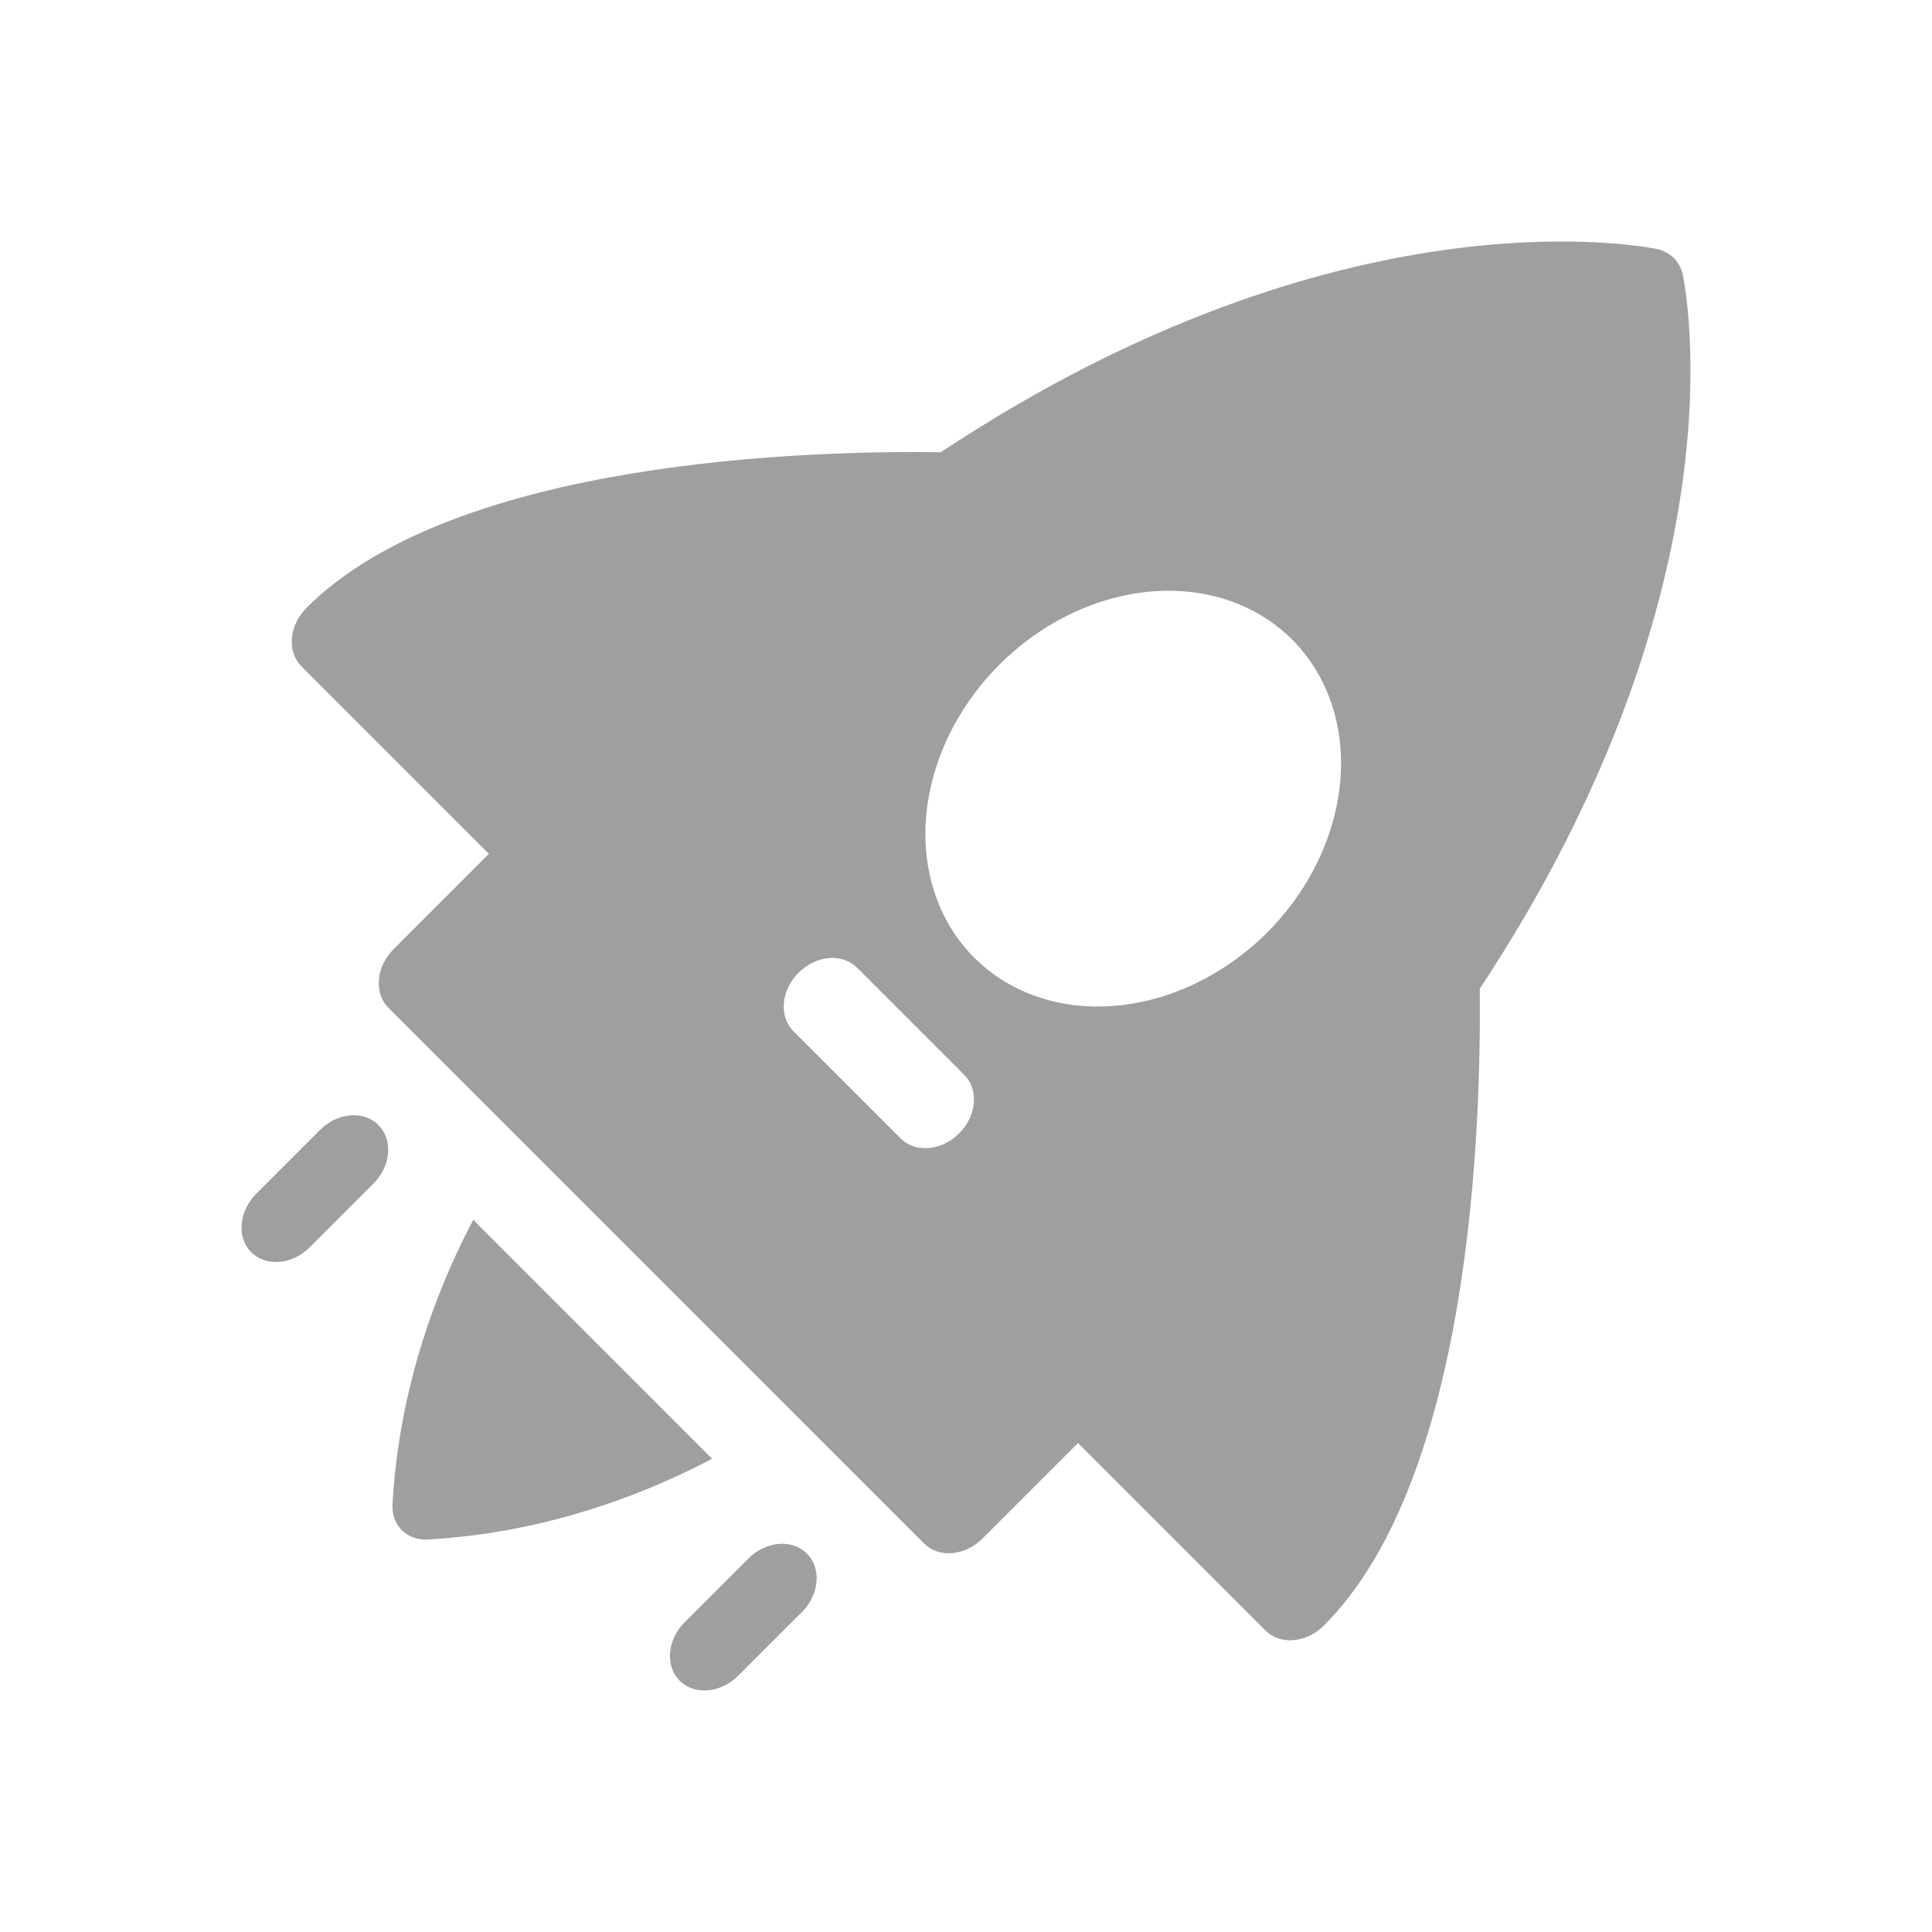 <svg width="24" height="24" viewBox="0 0 24 24" fill="none" xmlns="http://www.w3.org/2000/svg">
<g id="Icon / solid/rocket">
<path id="Vector" d="M18.382 12.283C21.694 7.267 20.934 3.569 20.904 3.412C20.887 3.332 20.848 3.261 20.792 3.205C20.736 3.15 20.665 3.111 20.585 3.093C20.393 3.059 16.657 2.324 11.687 5.618C10.1 5.595 5.656 5.702 3.807 7.551C3.703 7.656 3.637 7.791 3.626 7.928C3.614 8.064 3.657 8.19 3.745 8.278L6.073 10.607L4.888 11.792C4.784 11.897 4.718 12.033 4.707 12.169C4.695 12.306 4.738 12.432 4.826 12.52L11.479 19.174C11.567 19.262 11.693 19.305 11.83 19.293C11.966 19.282 12.101 19.216 12.206 19.111L13.391 17.926L15.72 20.255C15.808 20.343 15.934 20.386 16.071 20.374C16.207 20.363 16.343 20.297 16.447 20.192C18.304 18.336 18.398 13.863 18.382 12.283ZM11.188 14.142L9.857 12.811C9.769 12.723 9.726 12.597 9.738 12.46C9.749 12.324 9.815 12.188 9.919 12.084C10.024 11.979 10.16 11.913 10.296 11.902C10.433 11.89 10.559 11.933 10.647 12.021L11.978 13.352C12.066 13.44 12.109 13.566 12.097 13.703C12.085 13.839 12.02 13.975 11.915 14.079C11.81 14.184 11.675 14.25 11.539 14.261C11.402 14.273 11.276 14.23 11.188 14.142ZM12.102 11.896C11.773 11.567 11.568 11.13 11.511 10.639C11.455 10.149 11.55 9.627 11.785 9.14C12.02 8.653 12.384 8.223 12.831 7.904C13.279 7.585 13.789 7.392 14.298 7.348C14.807 7.305 15.291 7.413 15.69 7.659C16.089 7.906 16.384 8.279 16.538 8.733C16.693 9.186 16.699 9.699 16.557 10.207C16.415 10.714 16.131 11.194 15.741 11.585C15.217 12.108 14.539 12.435 13.857 12.494C13.175 12.553 12.543 12.338 12.102 11.896ZM10.023 19.298C9.935 19.21 9.809 19.167 9.673 19.179C9.536 19.191 9.401 19.256 9.296 19.361L8.506 20.151C8.401 20.256 8.336 20.391 8.324 20.528C8.312 20.664 8.355 20.79 8.443 20.879C8.532 20.967 8.658 21.01 8.794 20.998C8.931 20.986 9.066 20.921 9.171 20.816L9.961 20.026C10.066 19.921 10.131 19.786 10.143 19.649C10.155 19.513 10.112 19.387 10.023 19.298ZM4.701 13.976C4.613 13.887 4.487 13.844 4.35 13.856C4.214 13.868 4.079 13.933 3.974 14.038L3.184 14.828C3.079 14.933 3.014 15.068 3.002 15.205C2.99 15.341 3.033 15.467 3.121 15.556C3.21 15.644 3.336 15.687 3.472 15.675C3.609 15.664 3.744 15.598 3.849 15.493L4.639 14.703C4.744 14.598 4.809 14.463 4.821 14.326C4.833 14.19 4.79 14.064 4.701 13.976ZM4.876 18.685C4.868 18.811 4.91 18.927 4.991 19.008C5.073 19.09 5.189 19.131 5.315 19.124C6.507 19.058 7.716 18.715 8.846 18.121L5.879 15.153C5.285 16.283 4.942 17.492 4.876 18.685Z" fill="#9F9F9F"/>
</g>
</svg>
